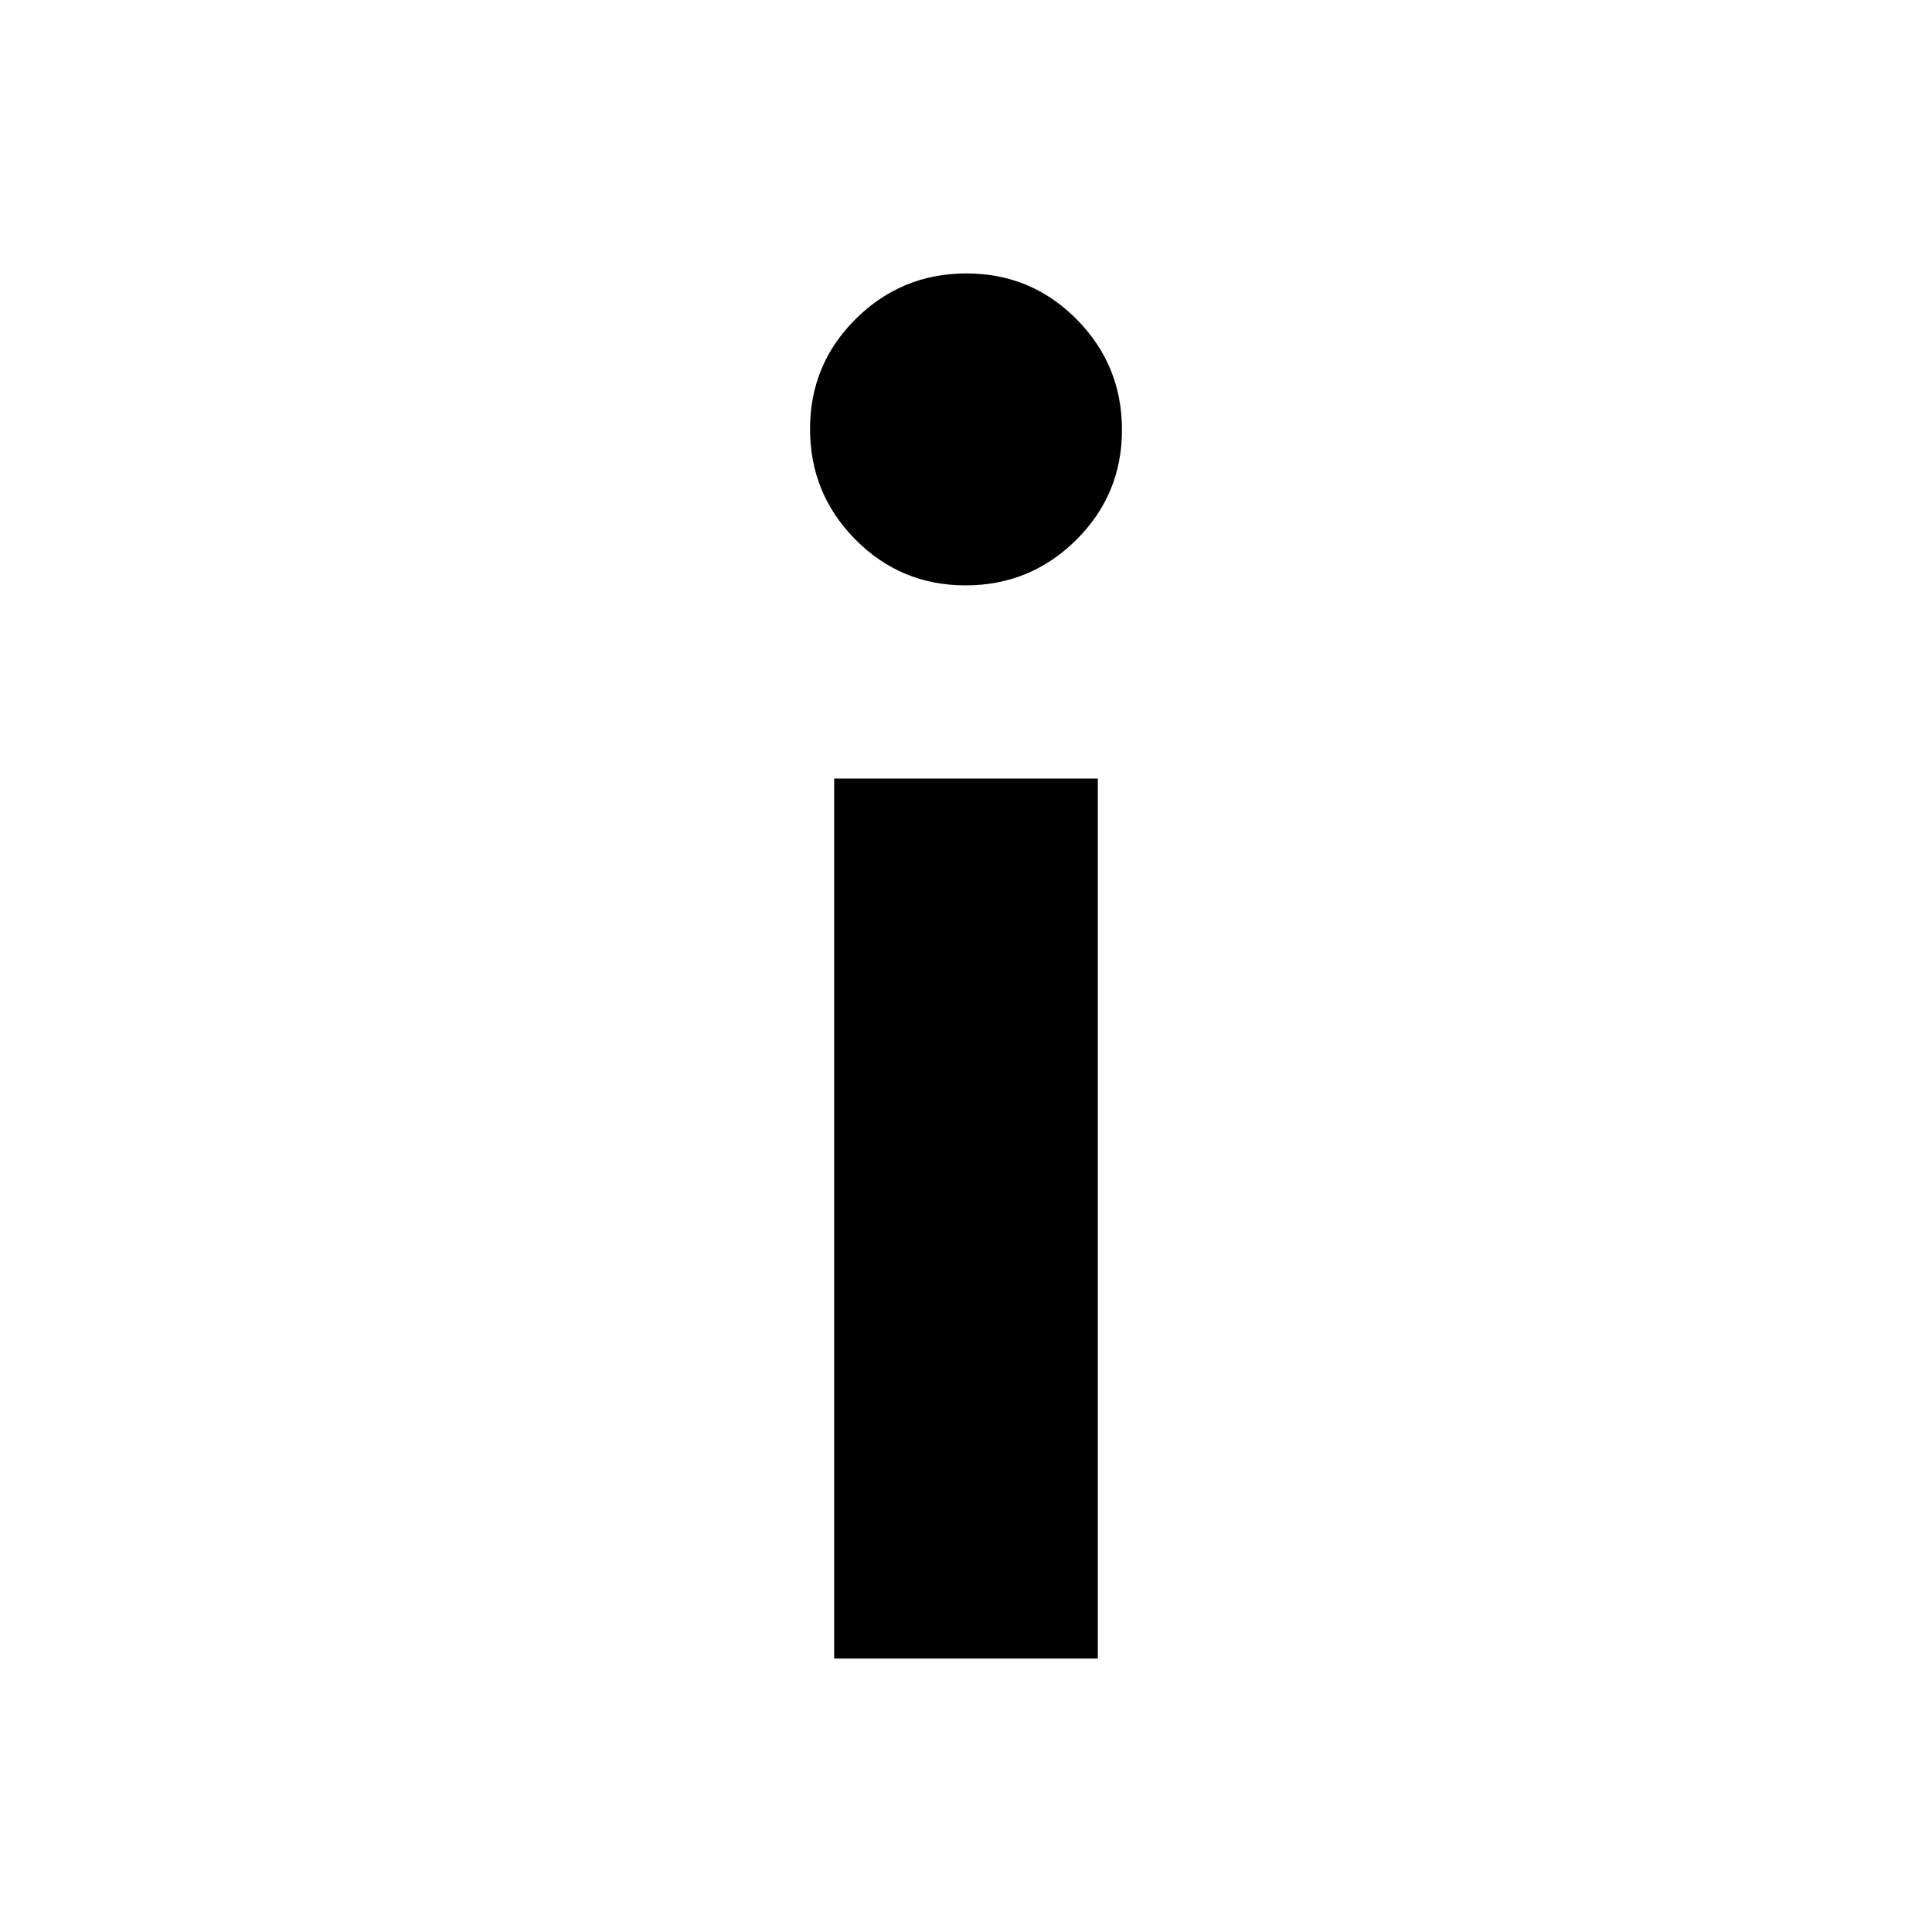 <svg xmlns="http://www.w3.org/2000/svg" viewBox="0 -960 960 960"><path d="M479.788-669.13q-32.179 0-54.734-22.767-22.554-22.767-22.554-54.946t22.767-54.733q22.766-22.555 54.945-22.555t54.734 22.767q22.554 22.767 22.554 54.946t-22.767 54.733q-22.766 22.555-54.945 22.555ZM414.5-135.869V-573.13h131v437.261h-131Z"/></svg>
